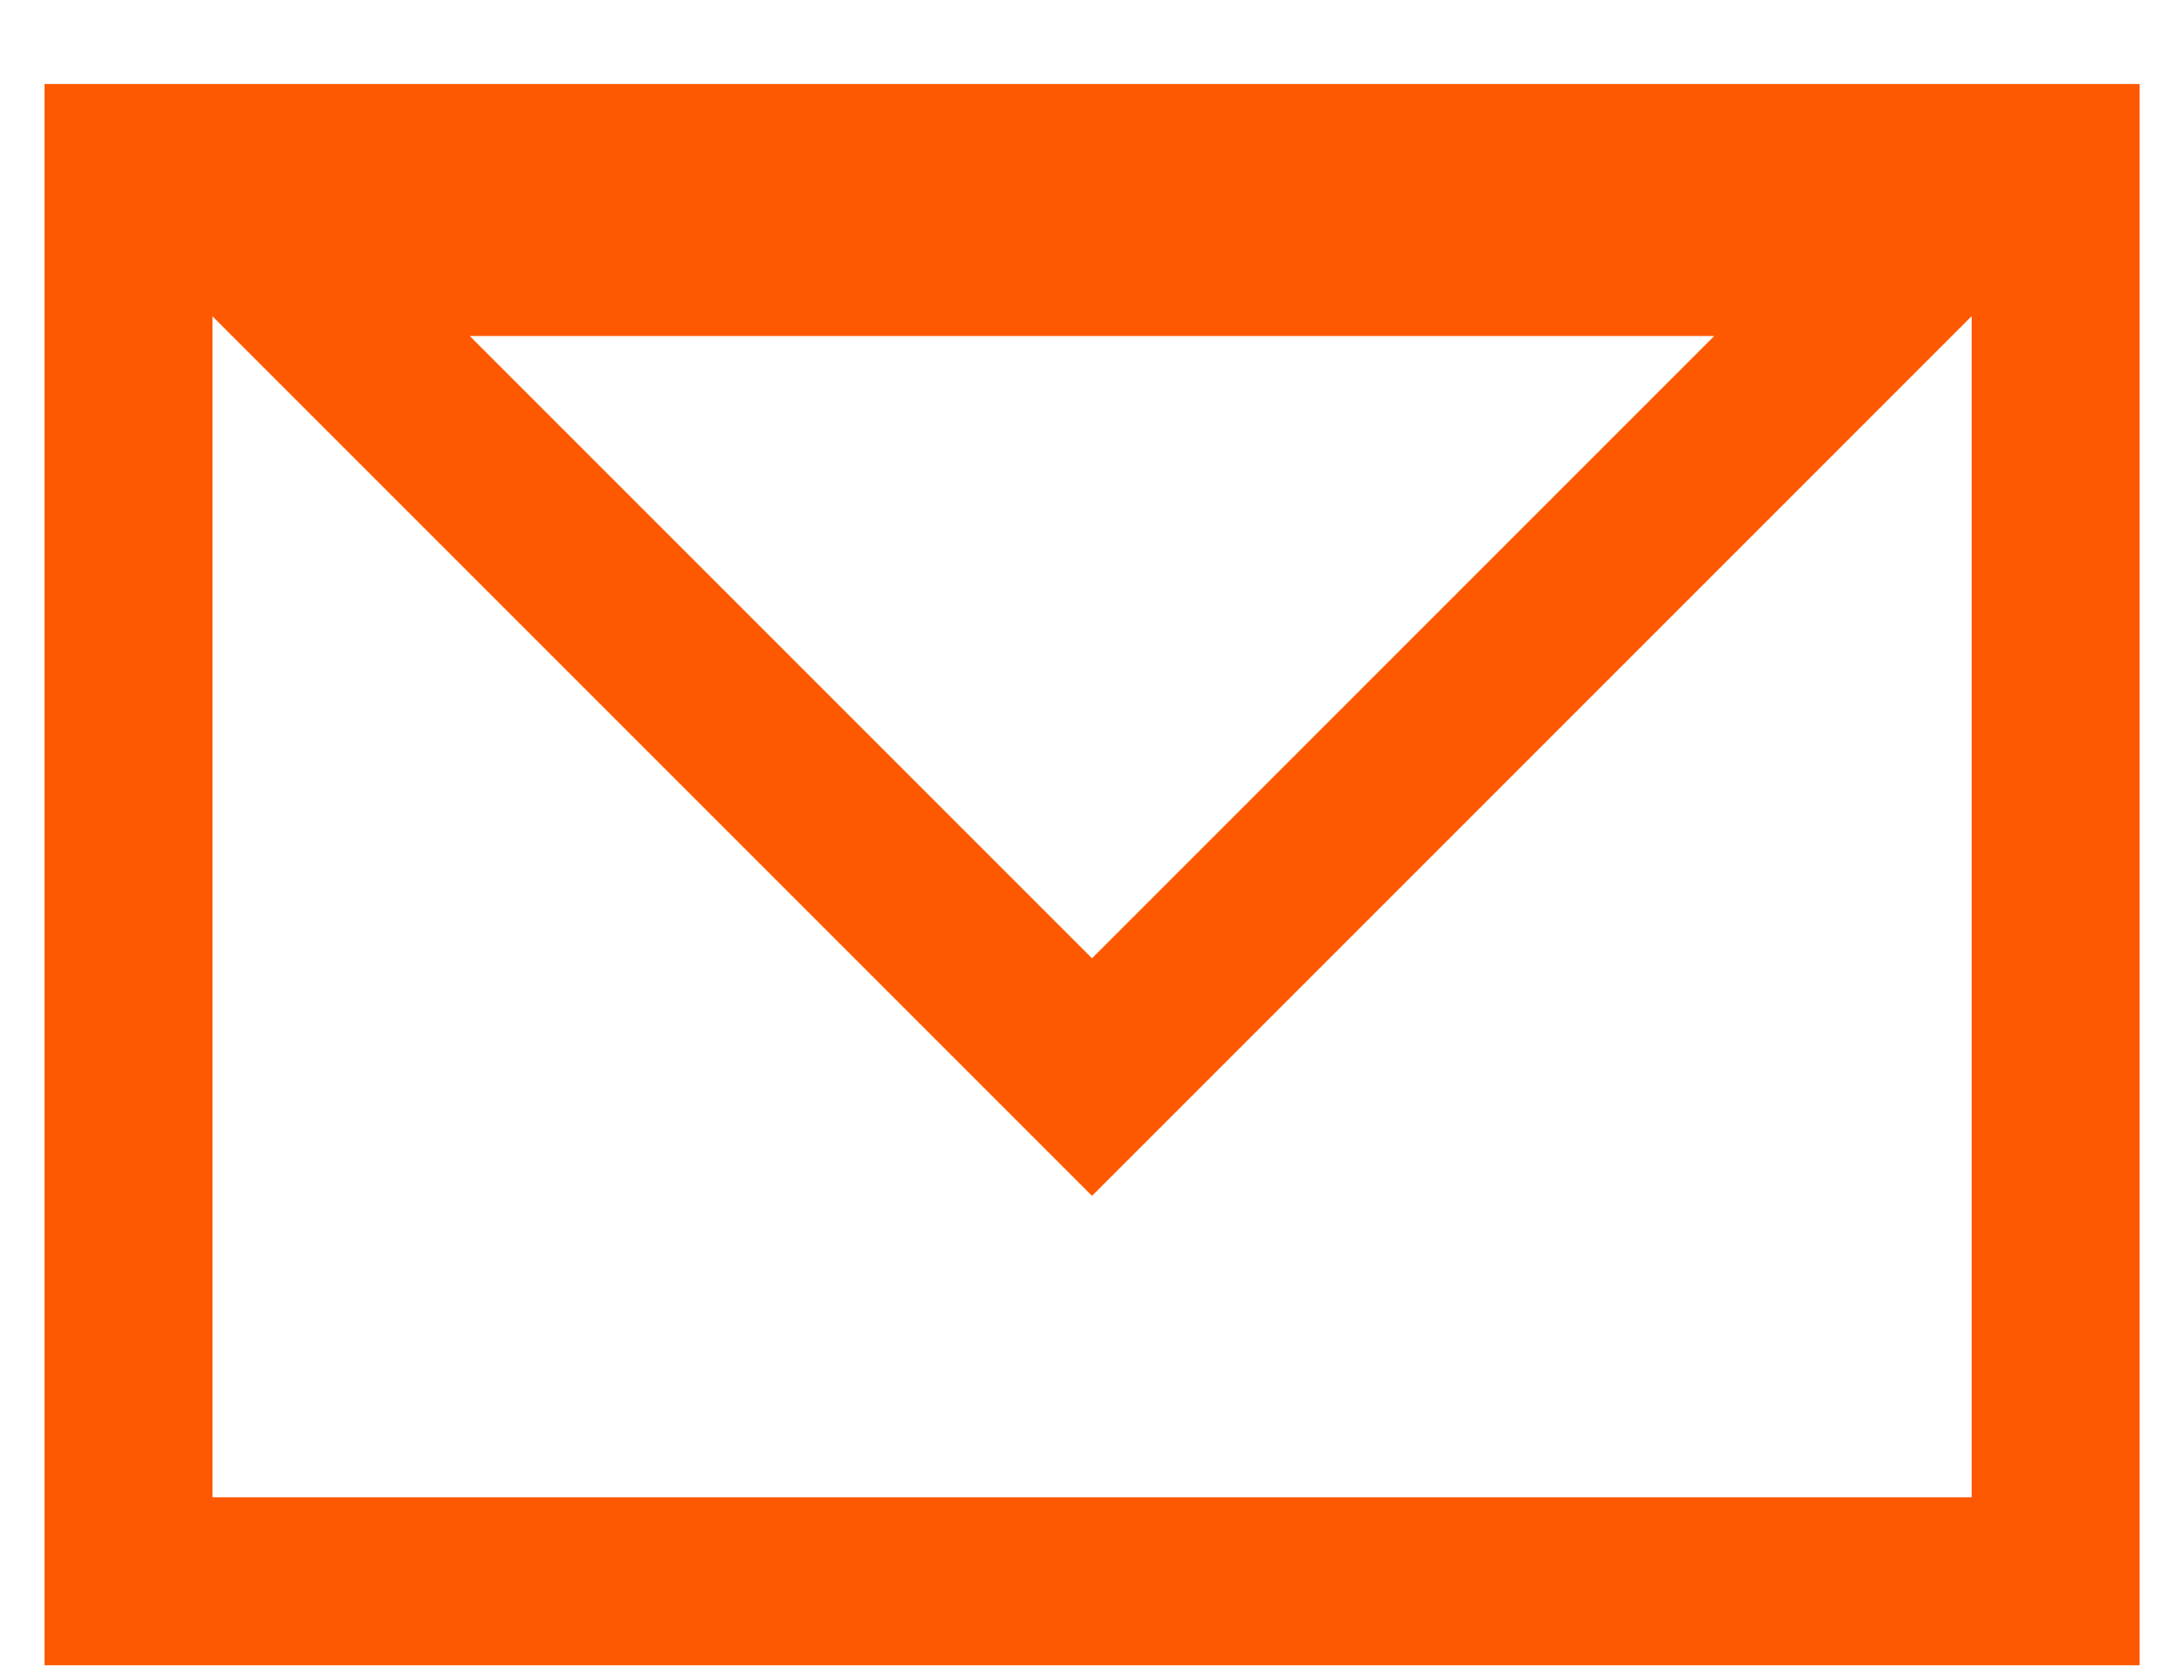 <svg width="13" height="10" xmlns="http://www.w3.org/2000/svg">
  <g stroke="#FE5900" fill="none" fill-rule="evenodd">
    <path d="M0.765 0H12.236V8.412H0.765z" transform="translate(0 1)"/>
    <path d="M1.589,5.618 L11.411,5.618 L6.5,0.707 L1.589,5.618 Z" transform="matrix(1 0 0 -1 0 7.118)"/>
  </g>
</svg>
